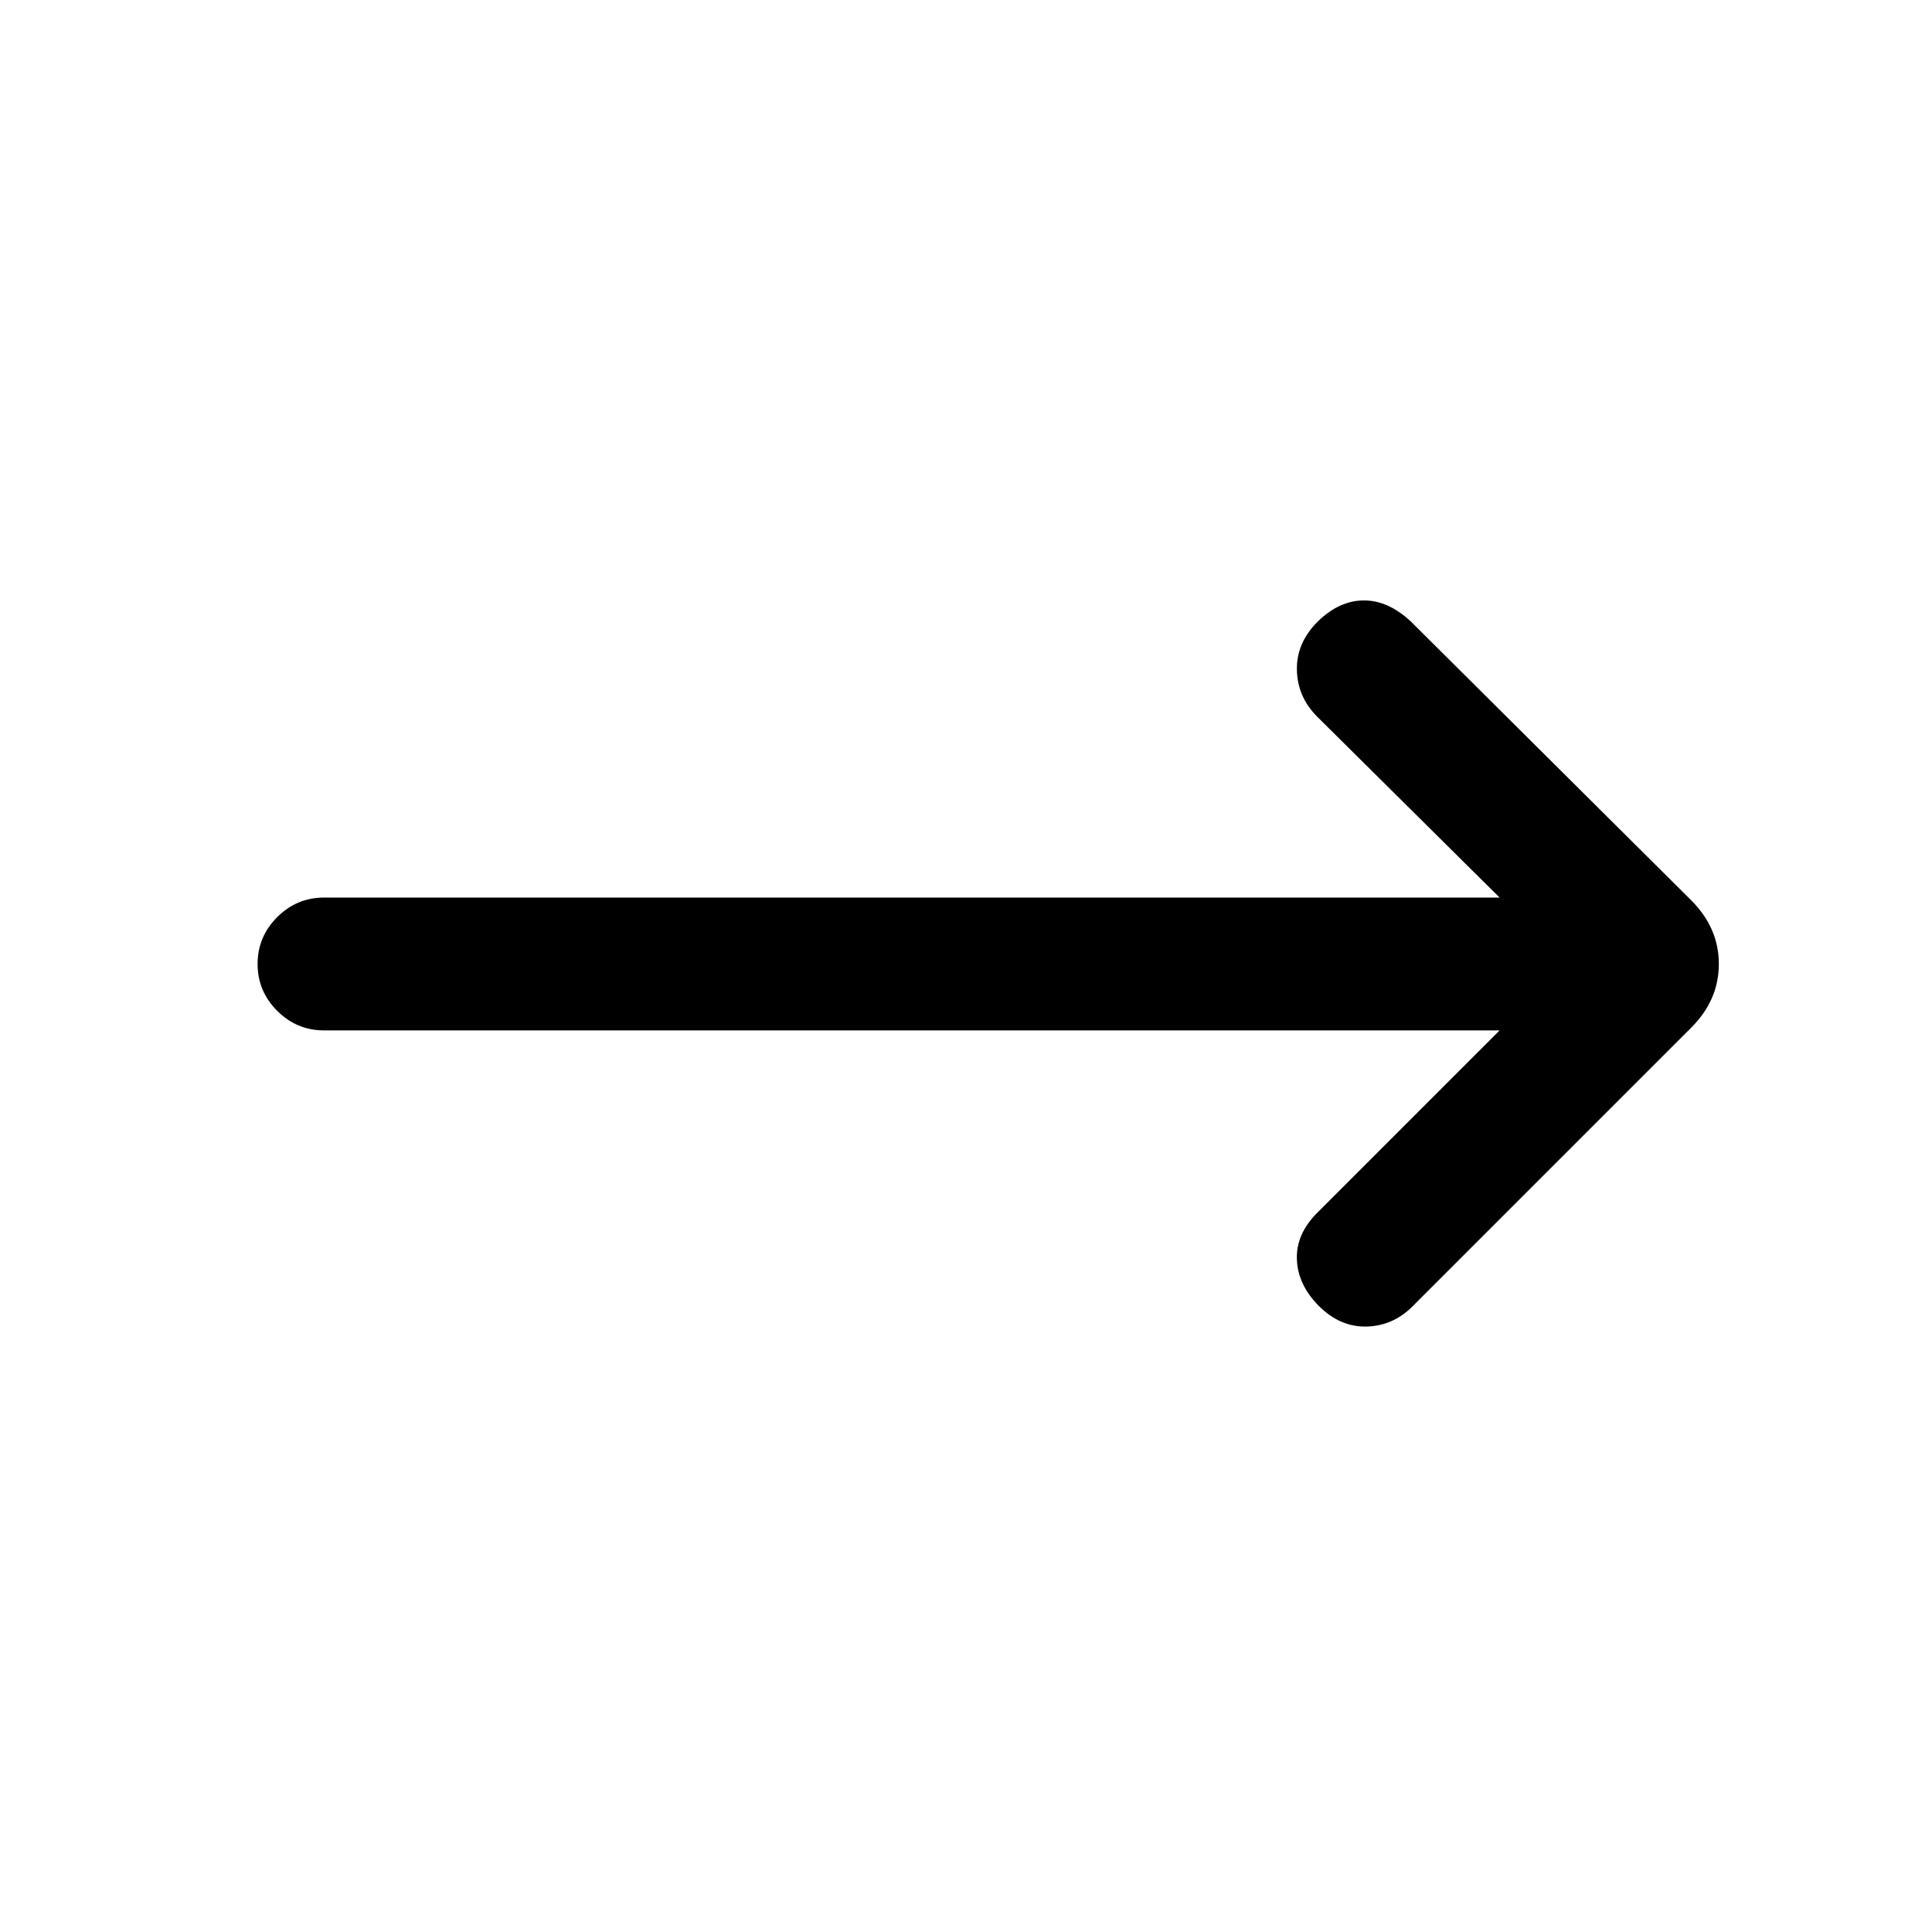 <svg xmlns="http://www.w3.org/2000/svg" height="24" viewBox="0 -960 960 960" width="24"><path d="M745.15-448H161q-13.54 0-23.27-9.73T128-481q0-13.54 9.73-23.27T161-514h584.15l-90.61-89.85q-9.85-9.84-10.12-23.27-.27-13.42 10.35-24.03 10.61-10.39 22.77-10.5 12.15-.12 23.54 10.5l139.3 138.53q13.7 13.7 13.7 31.62t-13.7 31.62L701.85-310.85q-9.62 9.62-22.66 10-13.04.39-23.65-10-10.62-10.61-11.12-23.27-.5-12.65 10.12-23.26L745.15-448Z"/></svg>